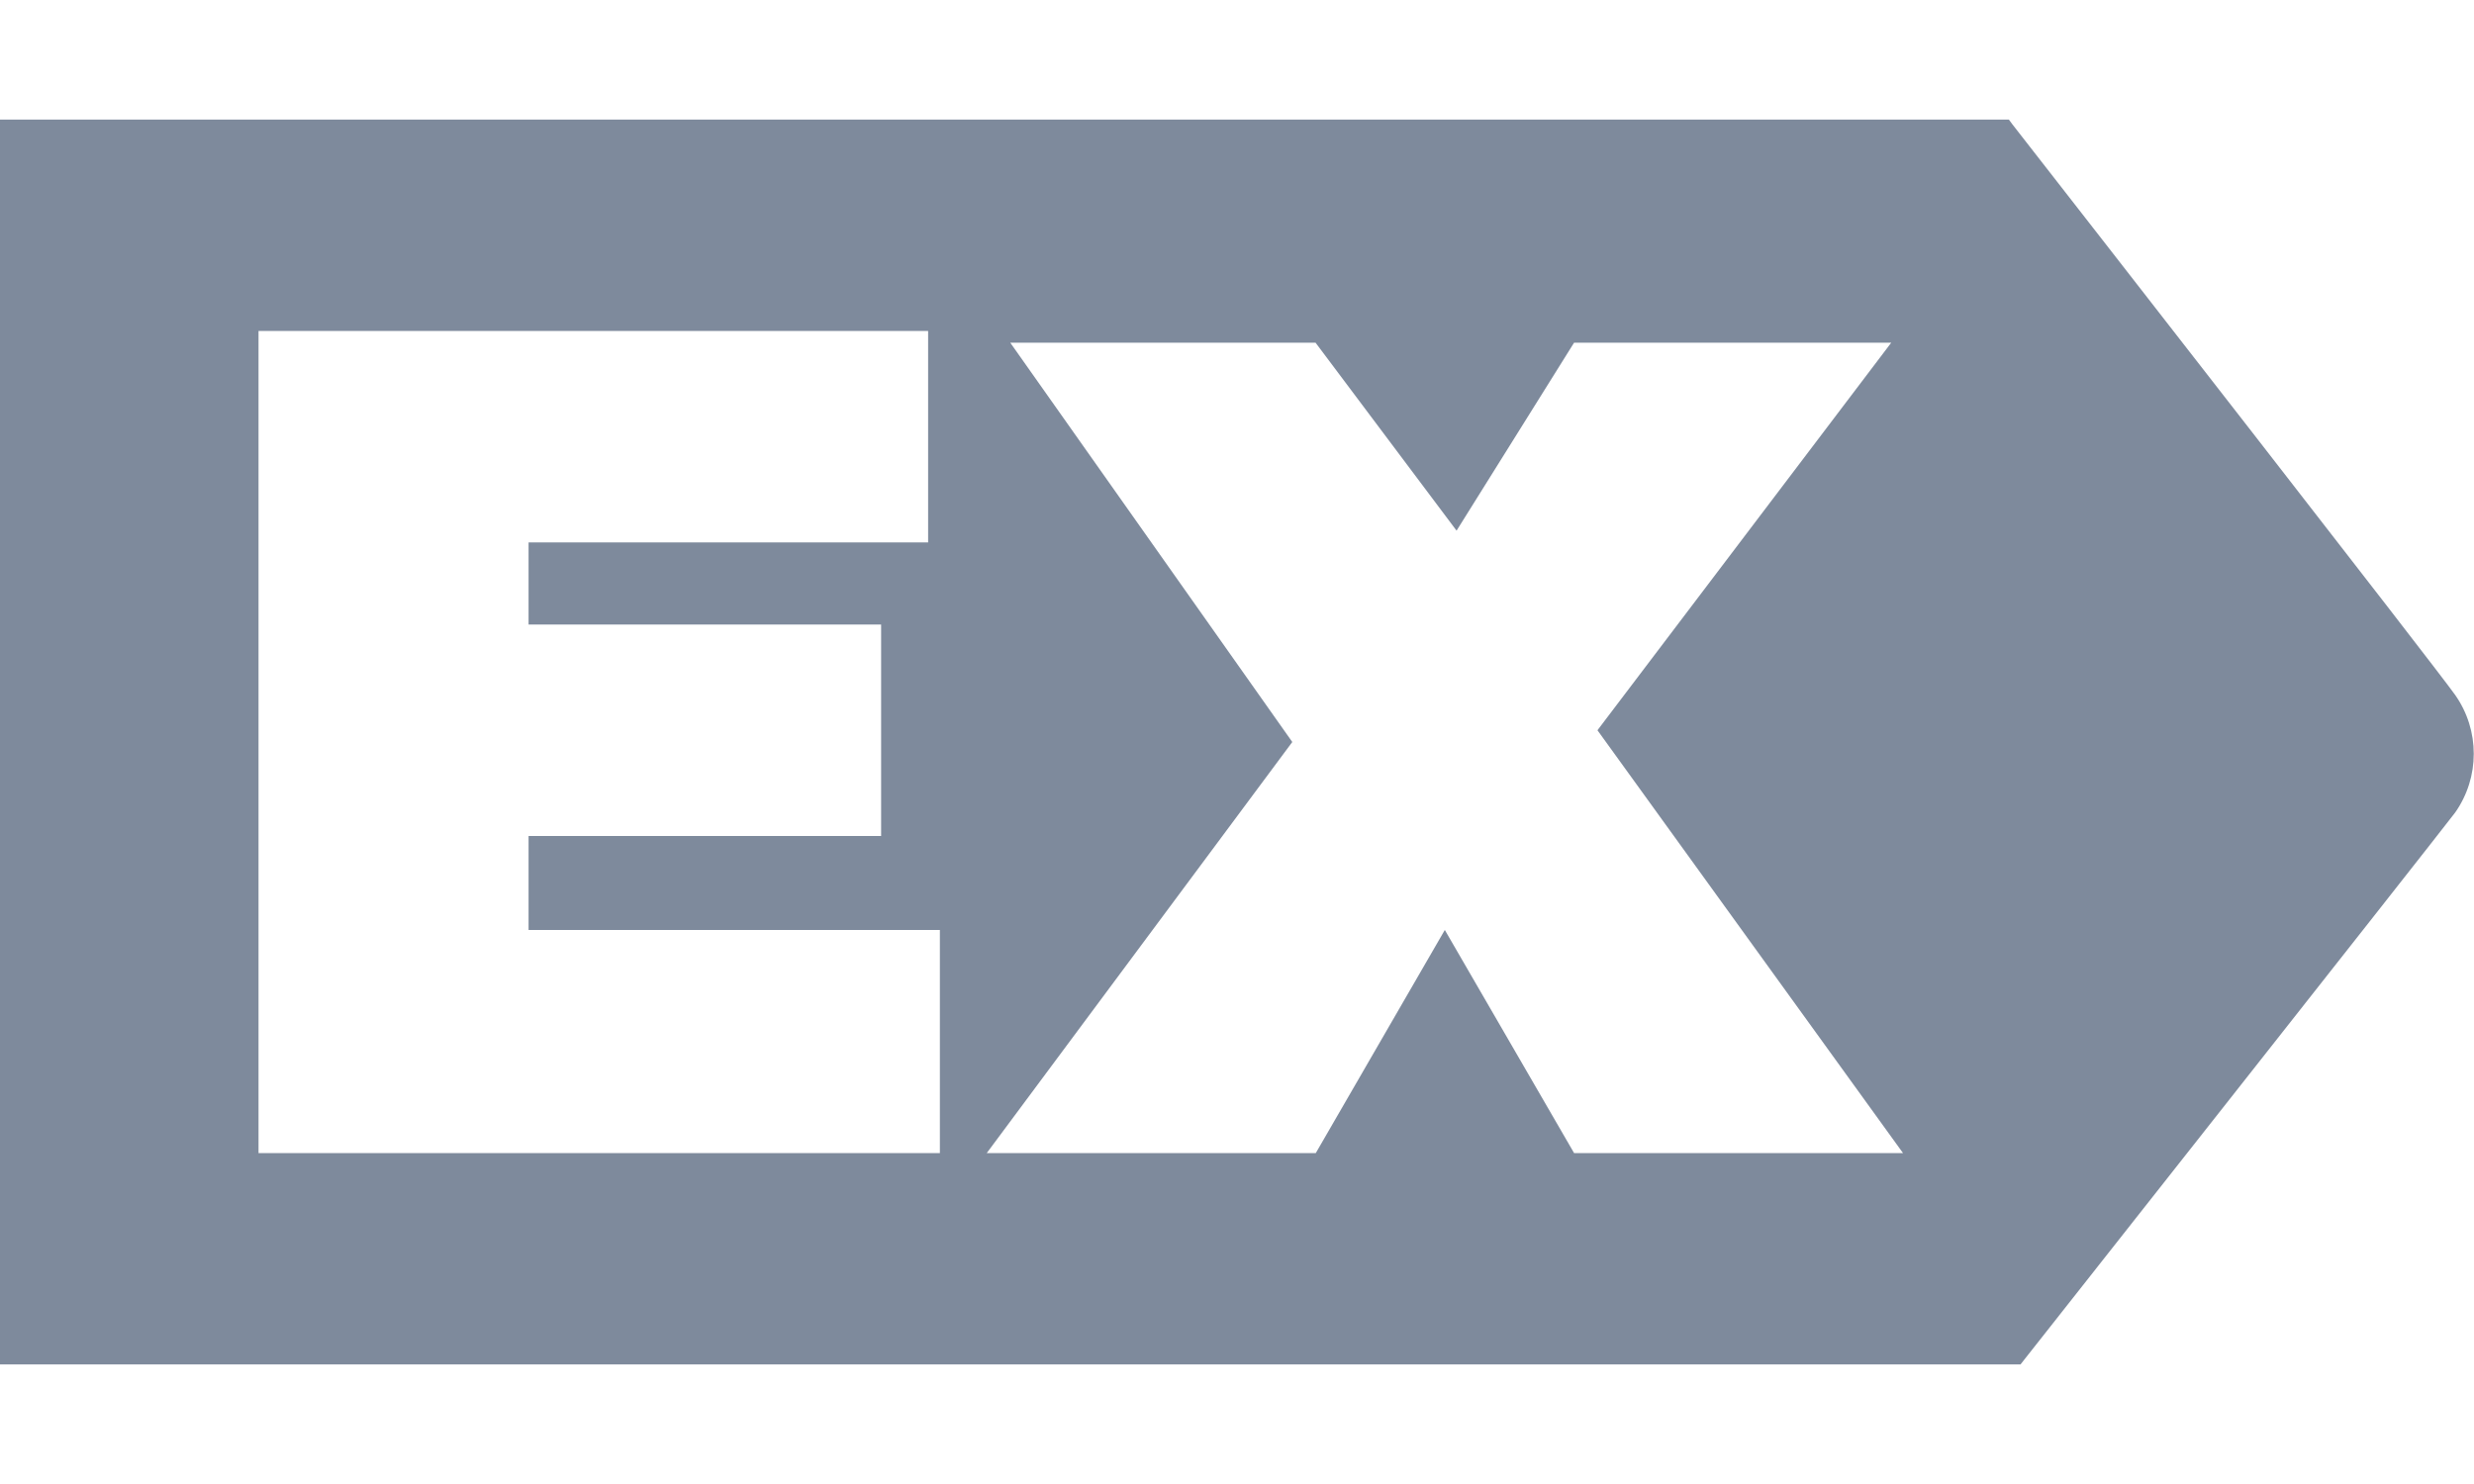 <svg viewBox="0 0 20 12" fill="none" xmlns="http://www.w3.org/2000/svg"><path d="M16.334 11.033H0V.967h16.24l.028.038c.57.731 3.419 4.387 3.58 4.615.2.285.2.665 0 .95-.218.285-3.485 4.425-3.514 4.463ZM8.167 2.771 10.447 6l-2.47 3.324h2.66L11.68 7.52l1.045 1.804h2.659l-2.47-3.419 2.375-3.134h-2.564l-.95 1.52-1.14-1.52H8.167ZM2.09 2.676v6.648h5.508V7.52H4.273v-.76h2.85V5.05h-2.85v-.664h3.23v-1.71H2.088Z" fill="#7E8A9C"/></svg>
